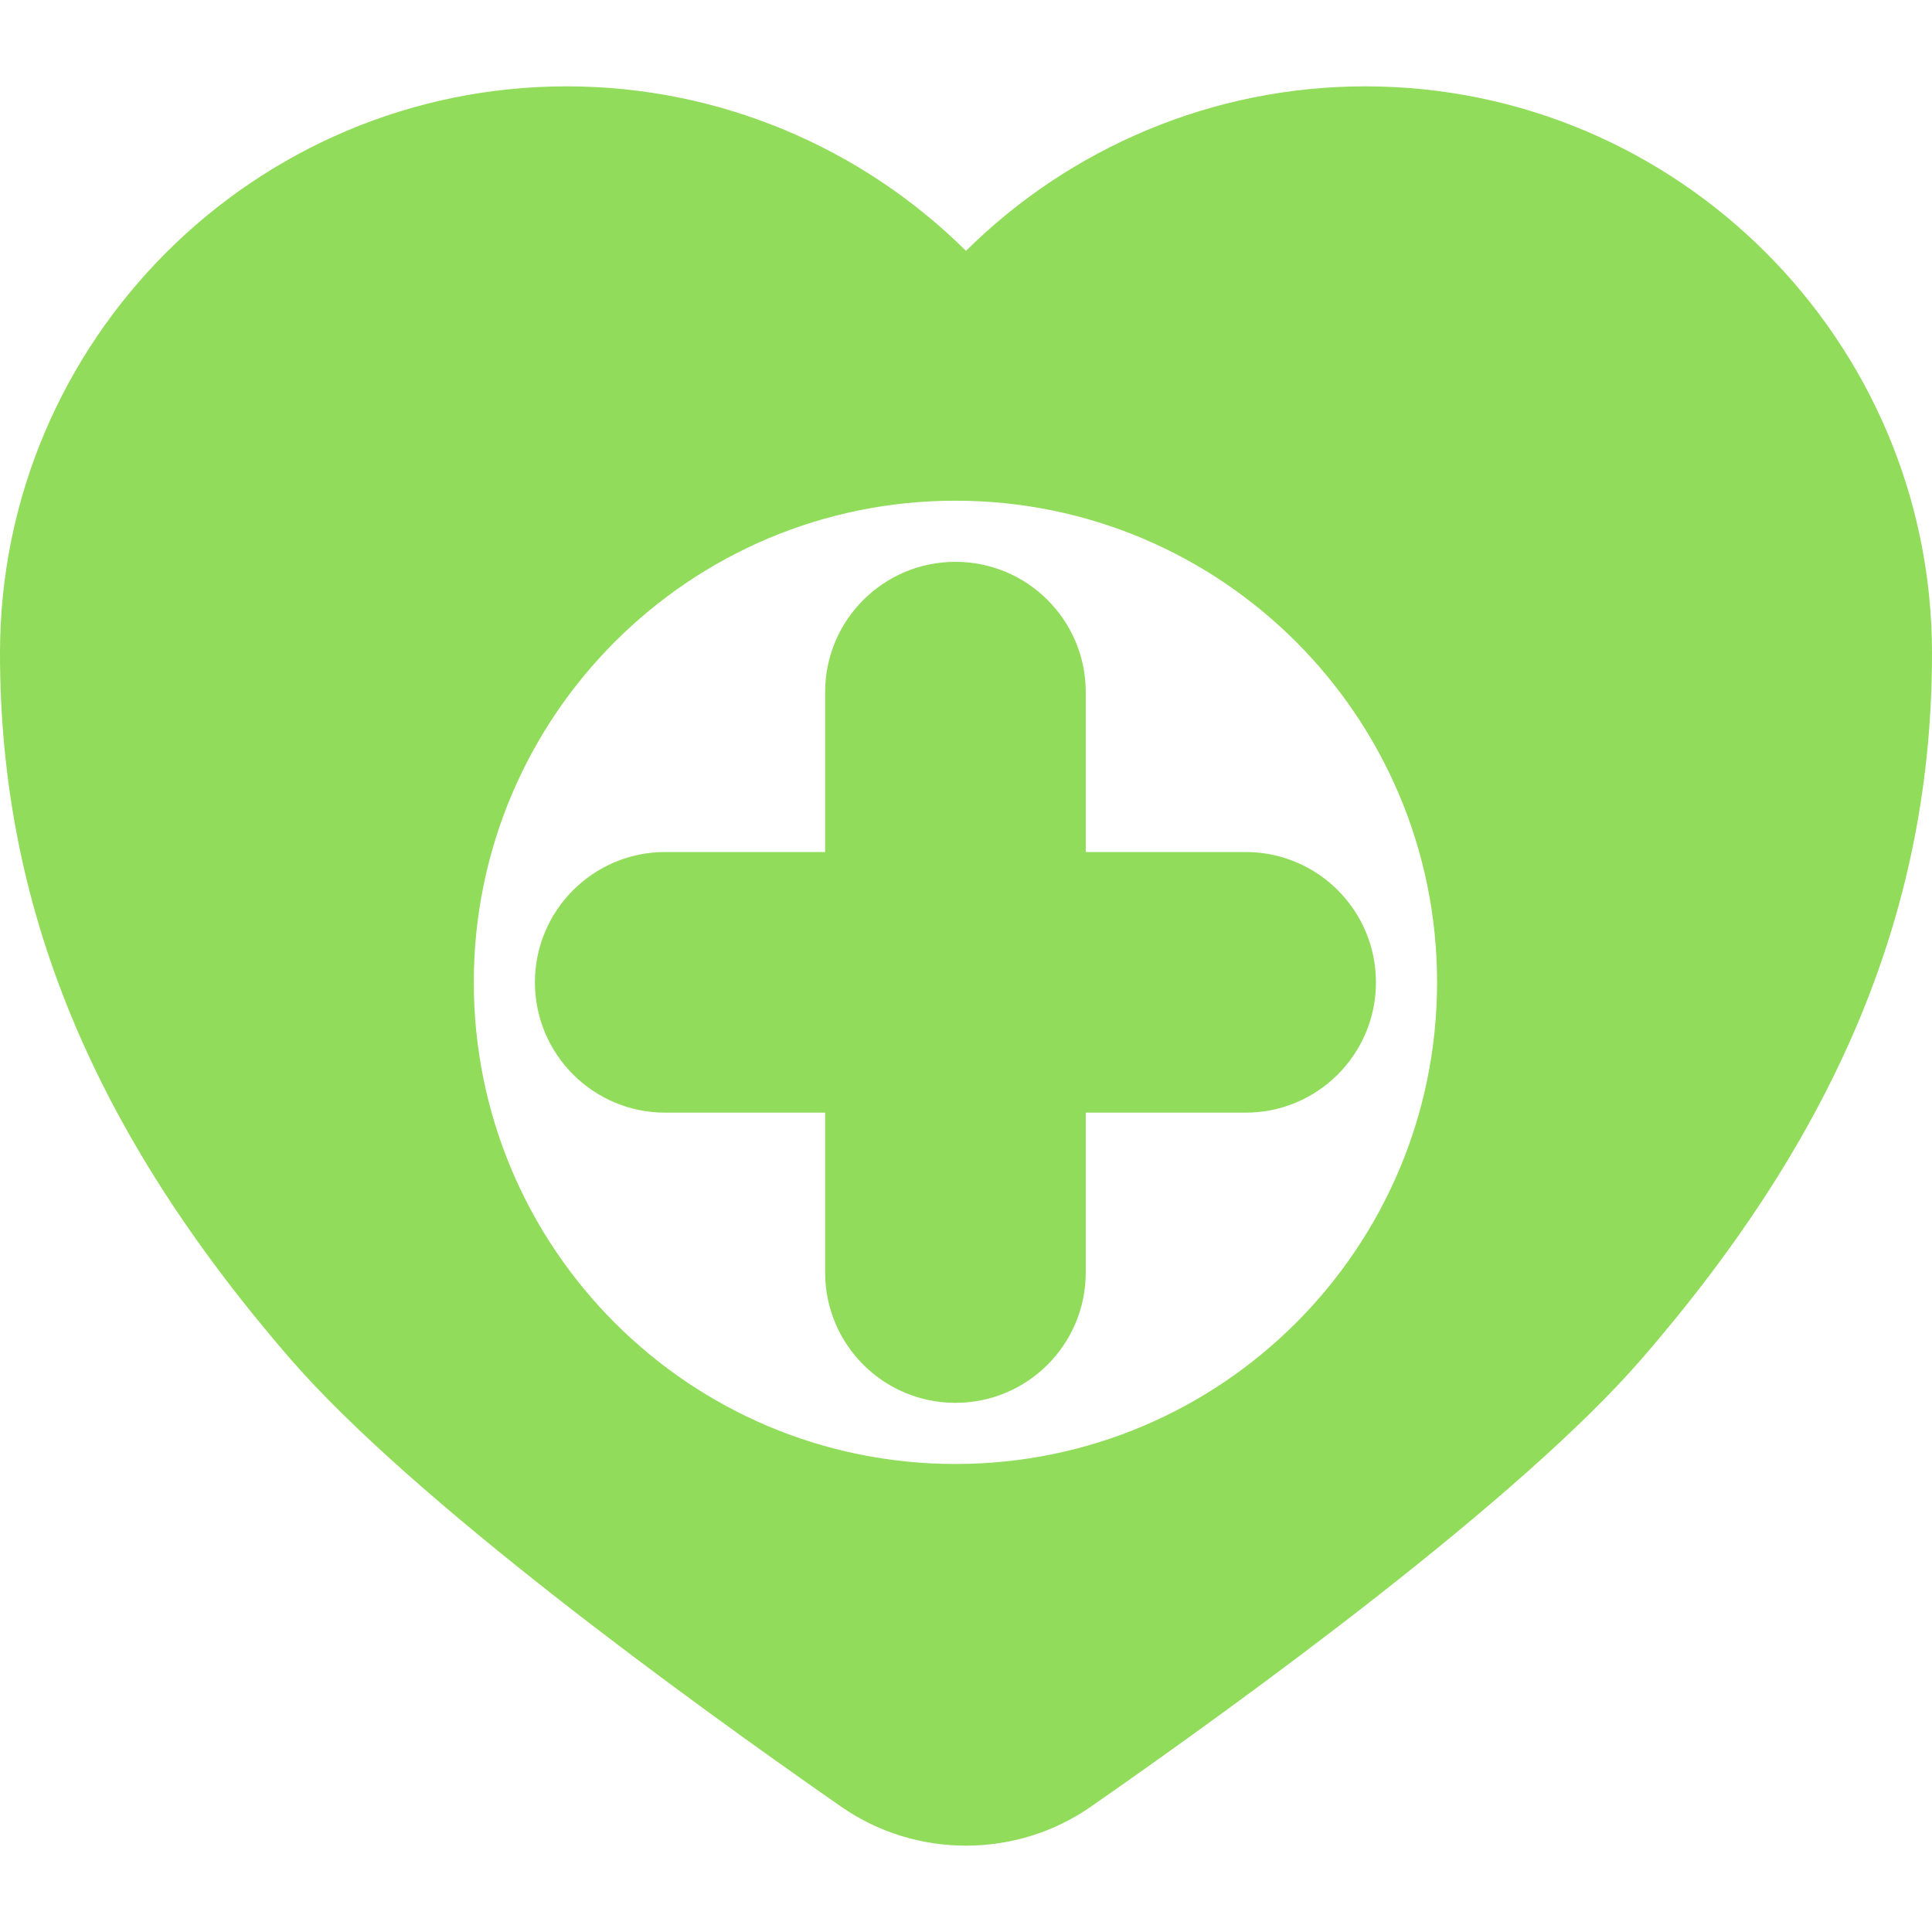 <?xml version="1.0" encoding="iso-8859-1"?>
<!-- Generator: Adobe Illustrator 18.0.0, SVG Export Plug-In . SVG Version: 6.00 Build 0)  -->
<!DOCTYPE svg PUBLIC "-//W3C//DTD SVG 1.1//EN" "http://www.w3.org/Graphics/SVG/1.1/DTD/svg11.dtd">
<svg xmlns="http://www.w3.org/2000/svg" xmlns:xlink="http://www.w3.org/1999/xlink" version="1.1" id="Capa_1" x="0px" y="0px" viewBox="0 0 296.514 296.514" style="enable-background:new 0 0 296.514 296.514;" xml:space="preserve" width="512px" height="512px">
<g>
	<path d="M209.521,13.251c-23.354,0-45.25,9.378-61.264,25.25c-16.013-15.873-37.909-25.25-61.264-25.25   C39.025,13.251,0,52.277,0,100.245c0,38.813,14.157,73.226,44.553,108.299c18.824,21.721,61.054,52.392,84.552,68.742   c5.728,3.984,12.438,5.977,19.15,5.977c6.715,0,13.43-1.994,19.16-5.98c23.496-16.351,65.725-47.021,84.545-68.738   c30.396-35.071,44.554-69.484,44.554-108.299C296.514,52.277,257.488,13.251,209.521,13.251z M146.636,224.685   c-40.825,0-73.92-33.095-73.92-73.92c0-40.825,33.095-73.921,73.92-73.921s73.92,33.095,73.92,73.921   C220.556,191.589,187.461,224.685,146.636,224.685z" fill="#91DC5A"/>
	<path d="M166.636,130.764v-24.538c0-11.046-8.954-20-20-20s-20,8.954-20,20v24.538h-24.538c-11.046,0-20,8.954-20,20   s8.954,20,20,20h24.538v24.538c0,11.046,8.954,20,20,20s20-8.954,20-20v-24.538h24.538c11.046,0,20-8.954,20-20s-8.954-20-20-20   H166.636z" fill="#91DC5A"/>
</g>
<g>
</g>
<g>
</g>
<g>
</g>
<g>
</g>
<g>
</g>
<g>
</g>
<g>
</g>
<g>
</g>
<g>
</g>
<g>
</g>
<g>
</g>
<g>
</g>
<g>
</g>
<g>
</g>
<g>
</g>
</svg>

